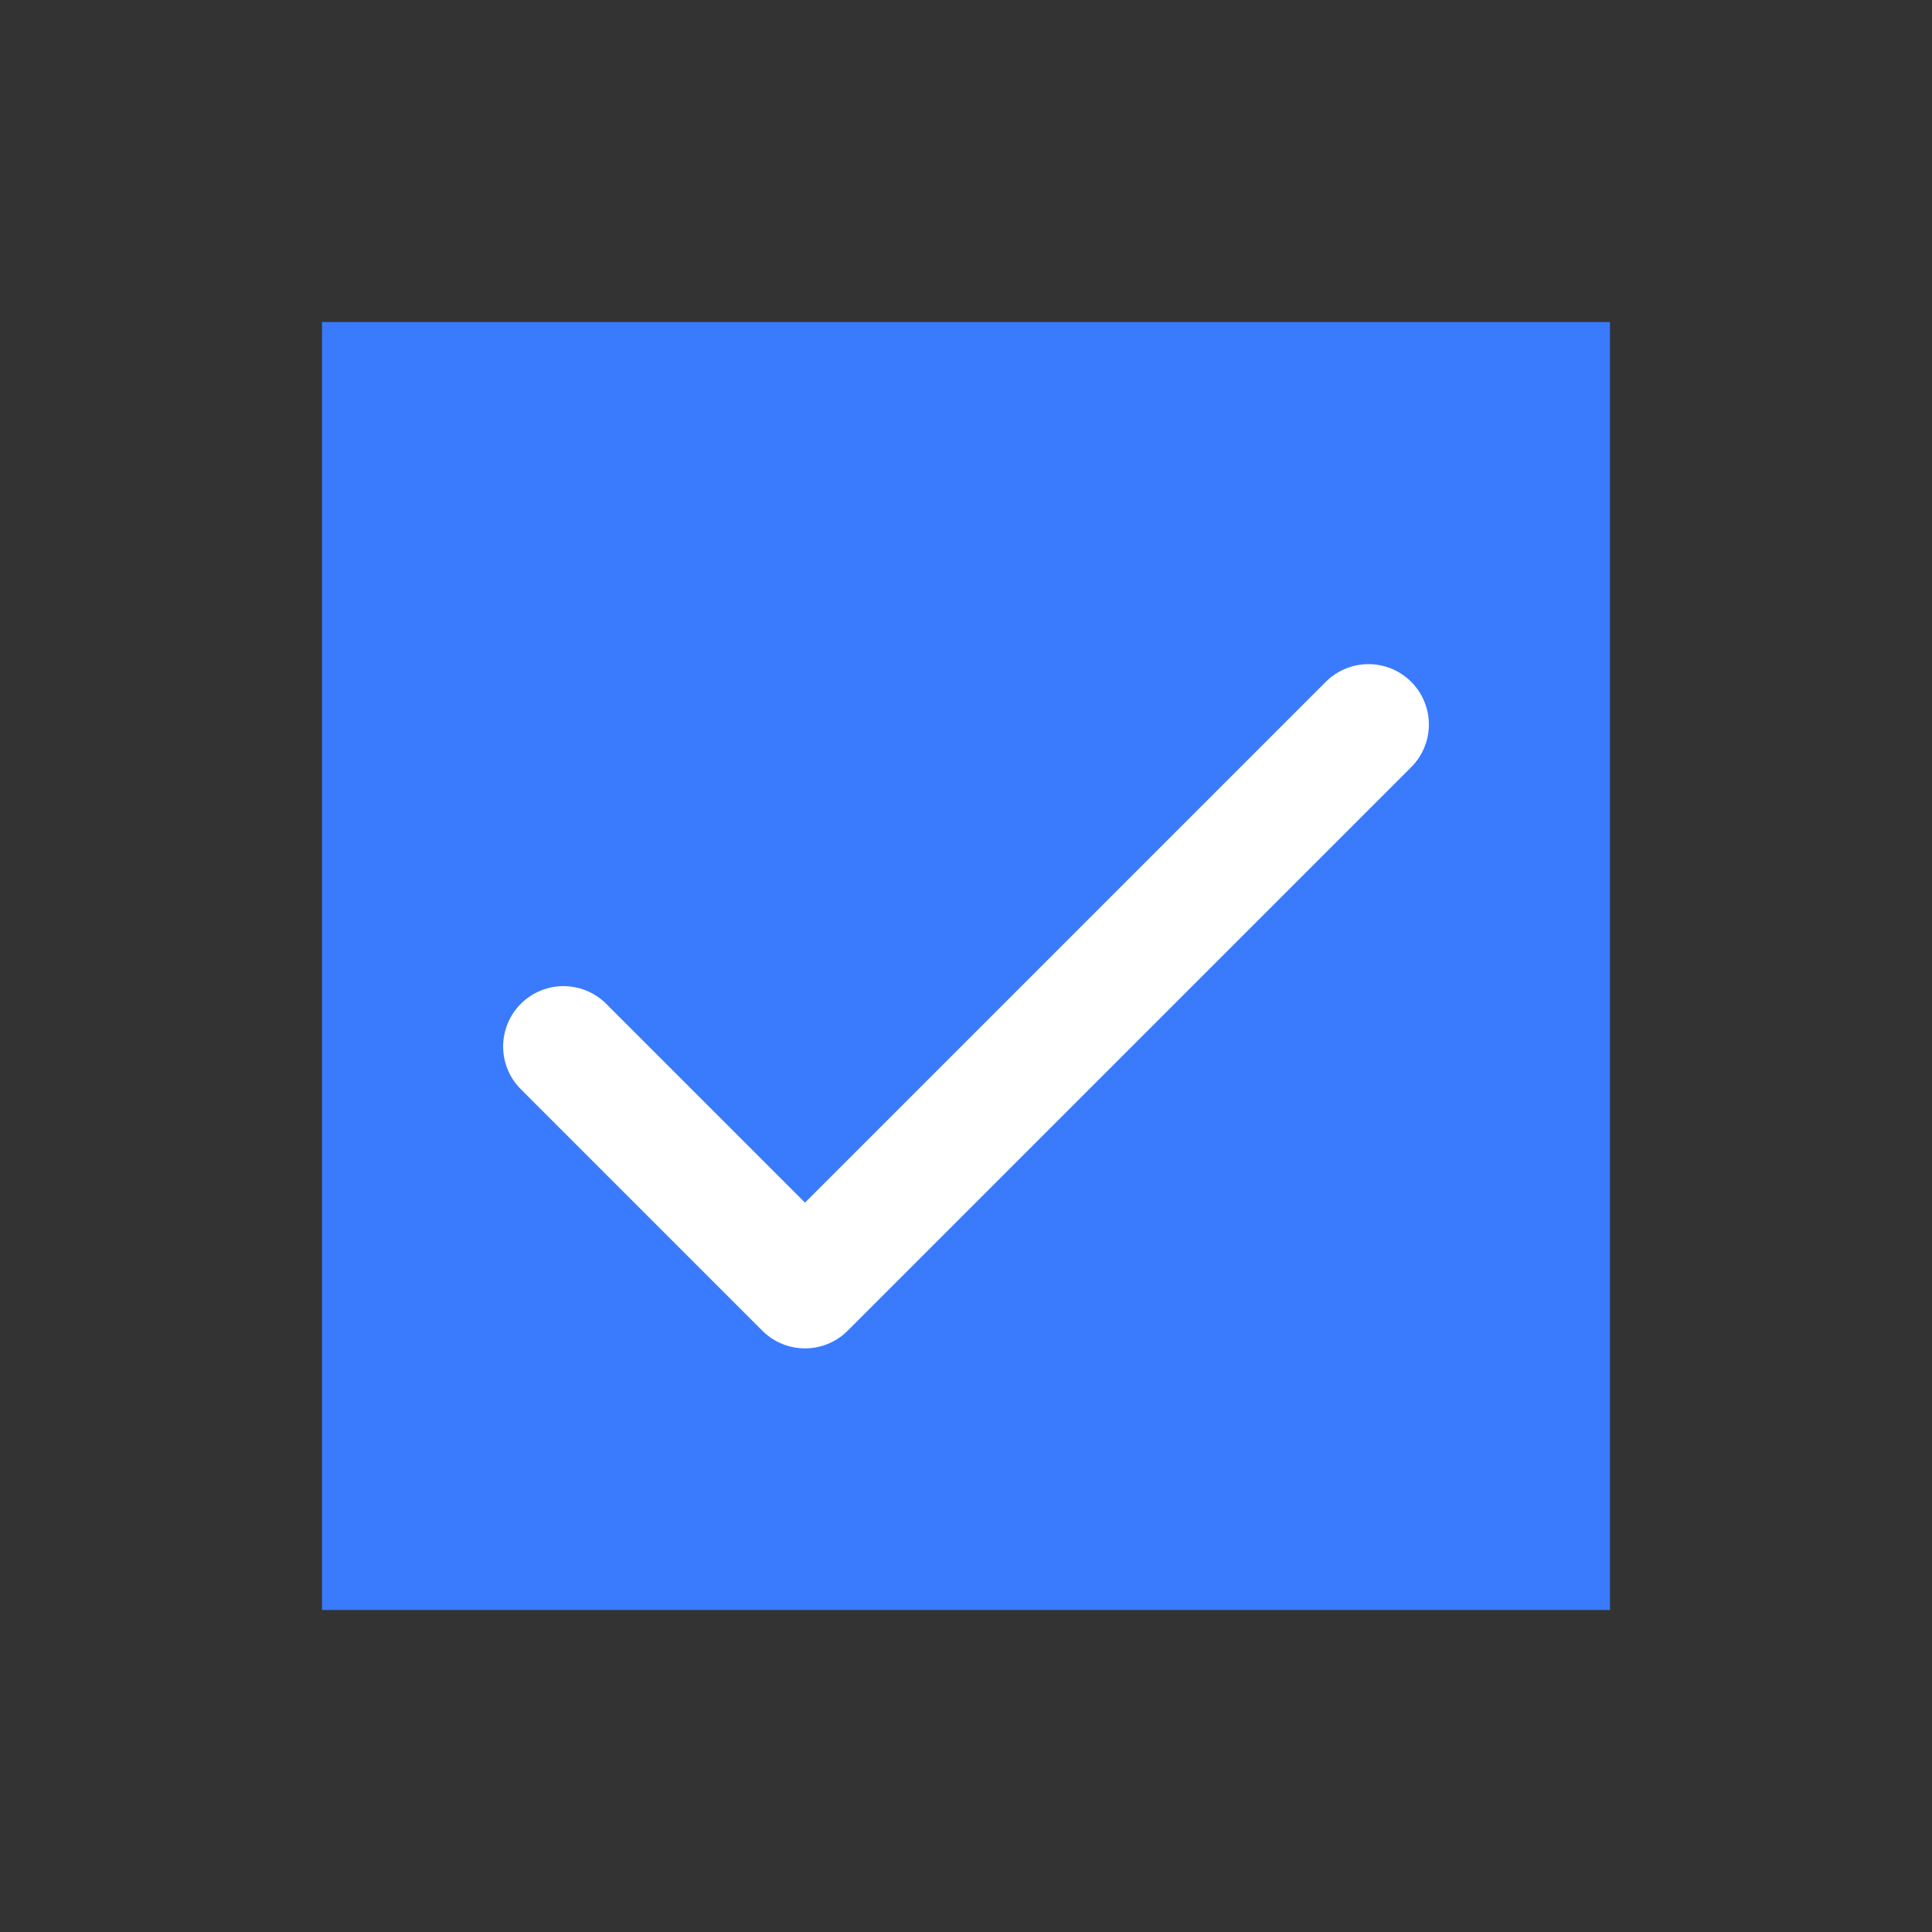 <svg width="24" height="24" viewBox="0 0 24 24" fill="none" xmlns="http://www.w3.org/2000/svg">
<rect x="0" y="0" width="24" height="24" fill="#333333" stroke="none"/>
<rect x="4" y="4" width="16" height="16" fill="#397BFC"/>
<path d="M17 9L10 16L7 13" stroke="white" stroke-width="1.5" stroke-linecap="round" stroke-linejoin="round"/>
</svg>

